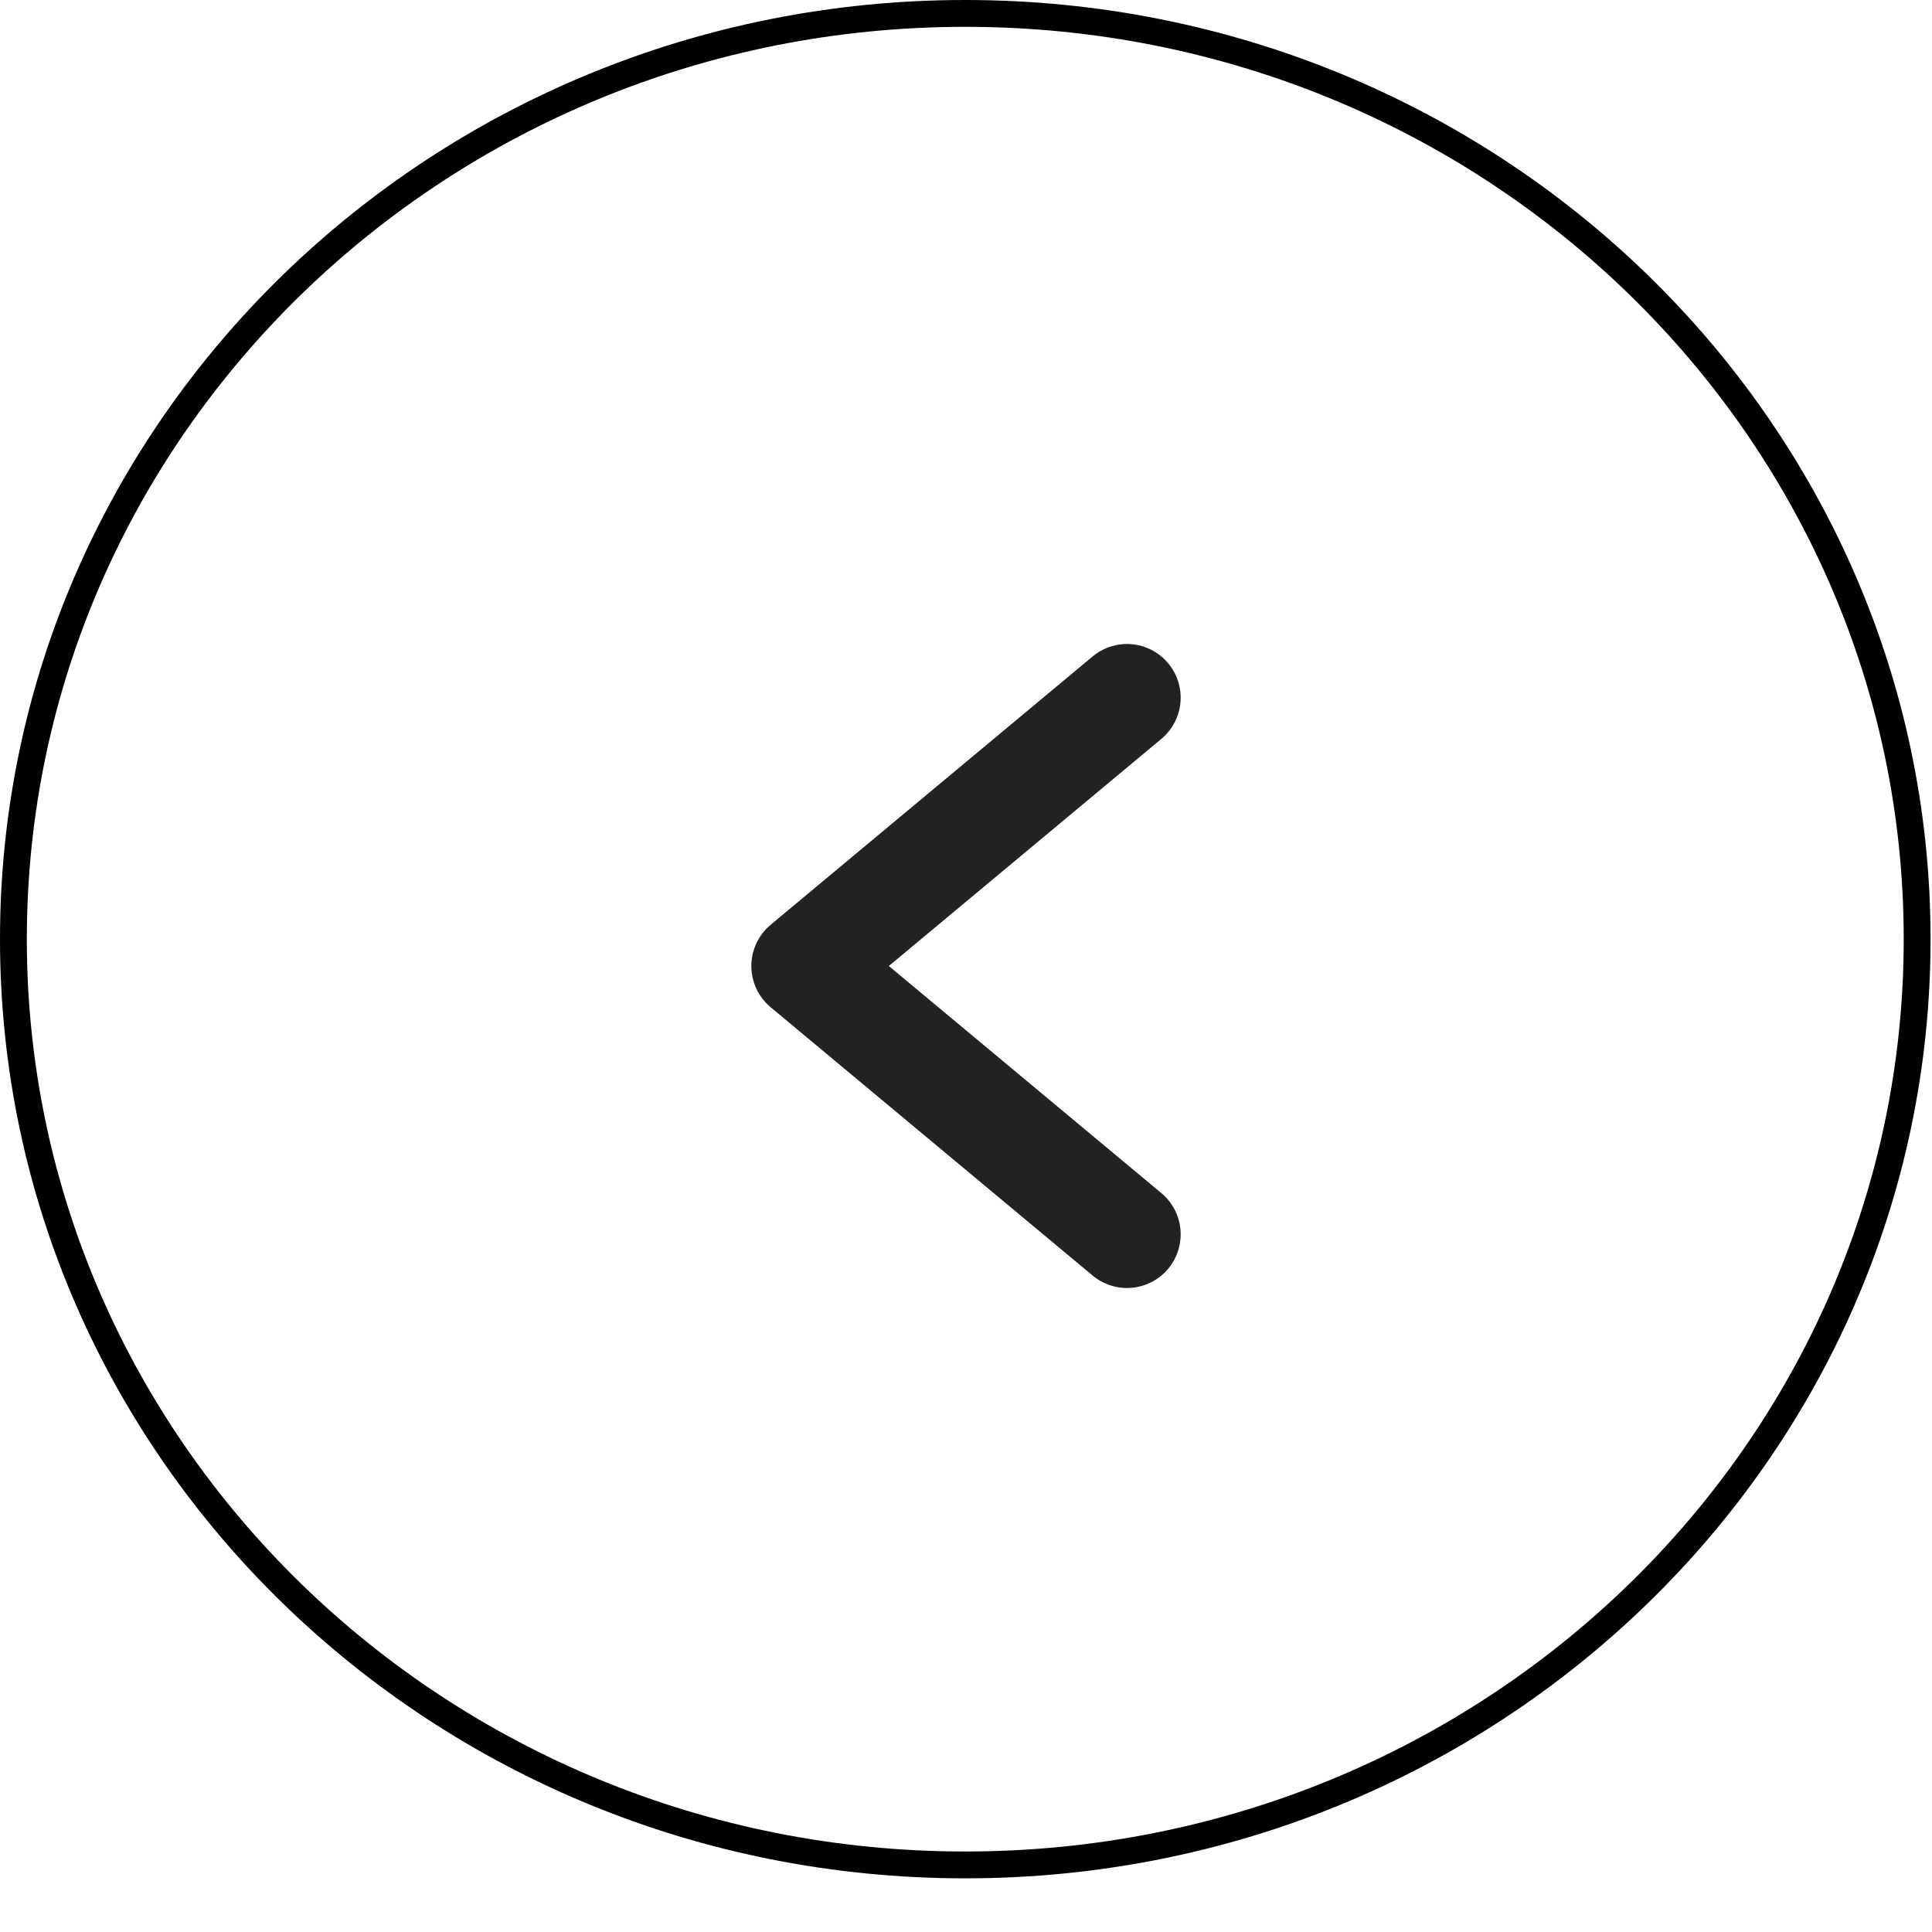 <svg width="36" height="36" viewBox="0 0 36 36" fill="none" xmlns="http://www.w3.org/2000/svg">
<path d="M17.986 0.25C27.788 0.25 35.723 7.98 35.723 17.5C35.723 27.02 27.788 34.75 17.986 34.75C8.184 34.75 0.25 27.02 0.25 17.5C0.25 7.979 8.184 0.25 17.986 0.25Z" stroke="black" stroke-width="0.5"/>
<path d="M21 23L15 18L21 13" stroke="#222222" stroke-width="2" stroke-linecap="round" stroke-linejoin="round"/>
</svg>
